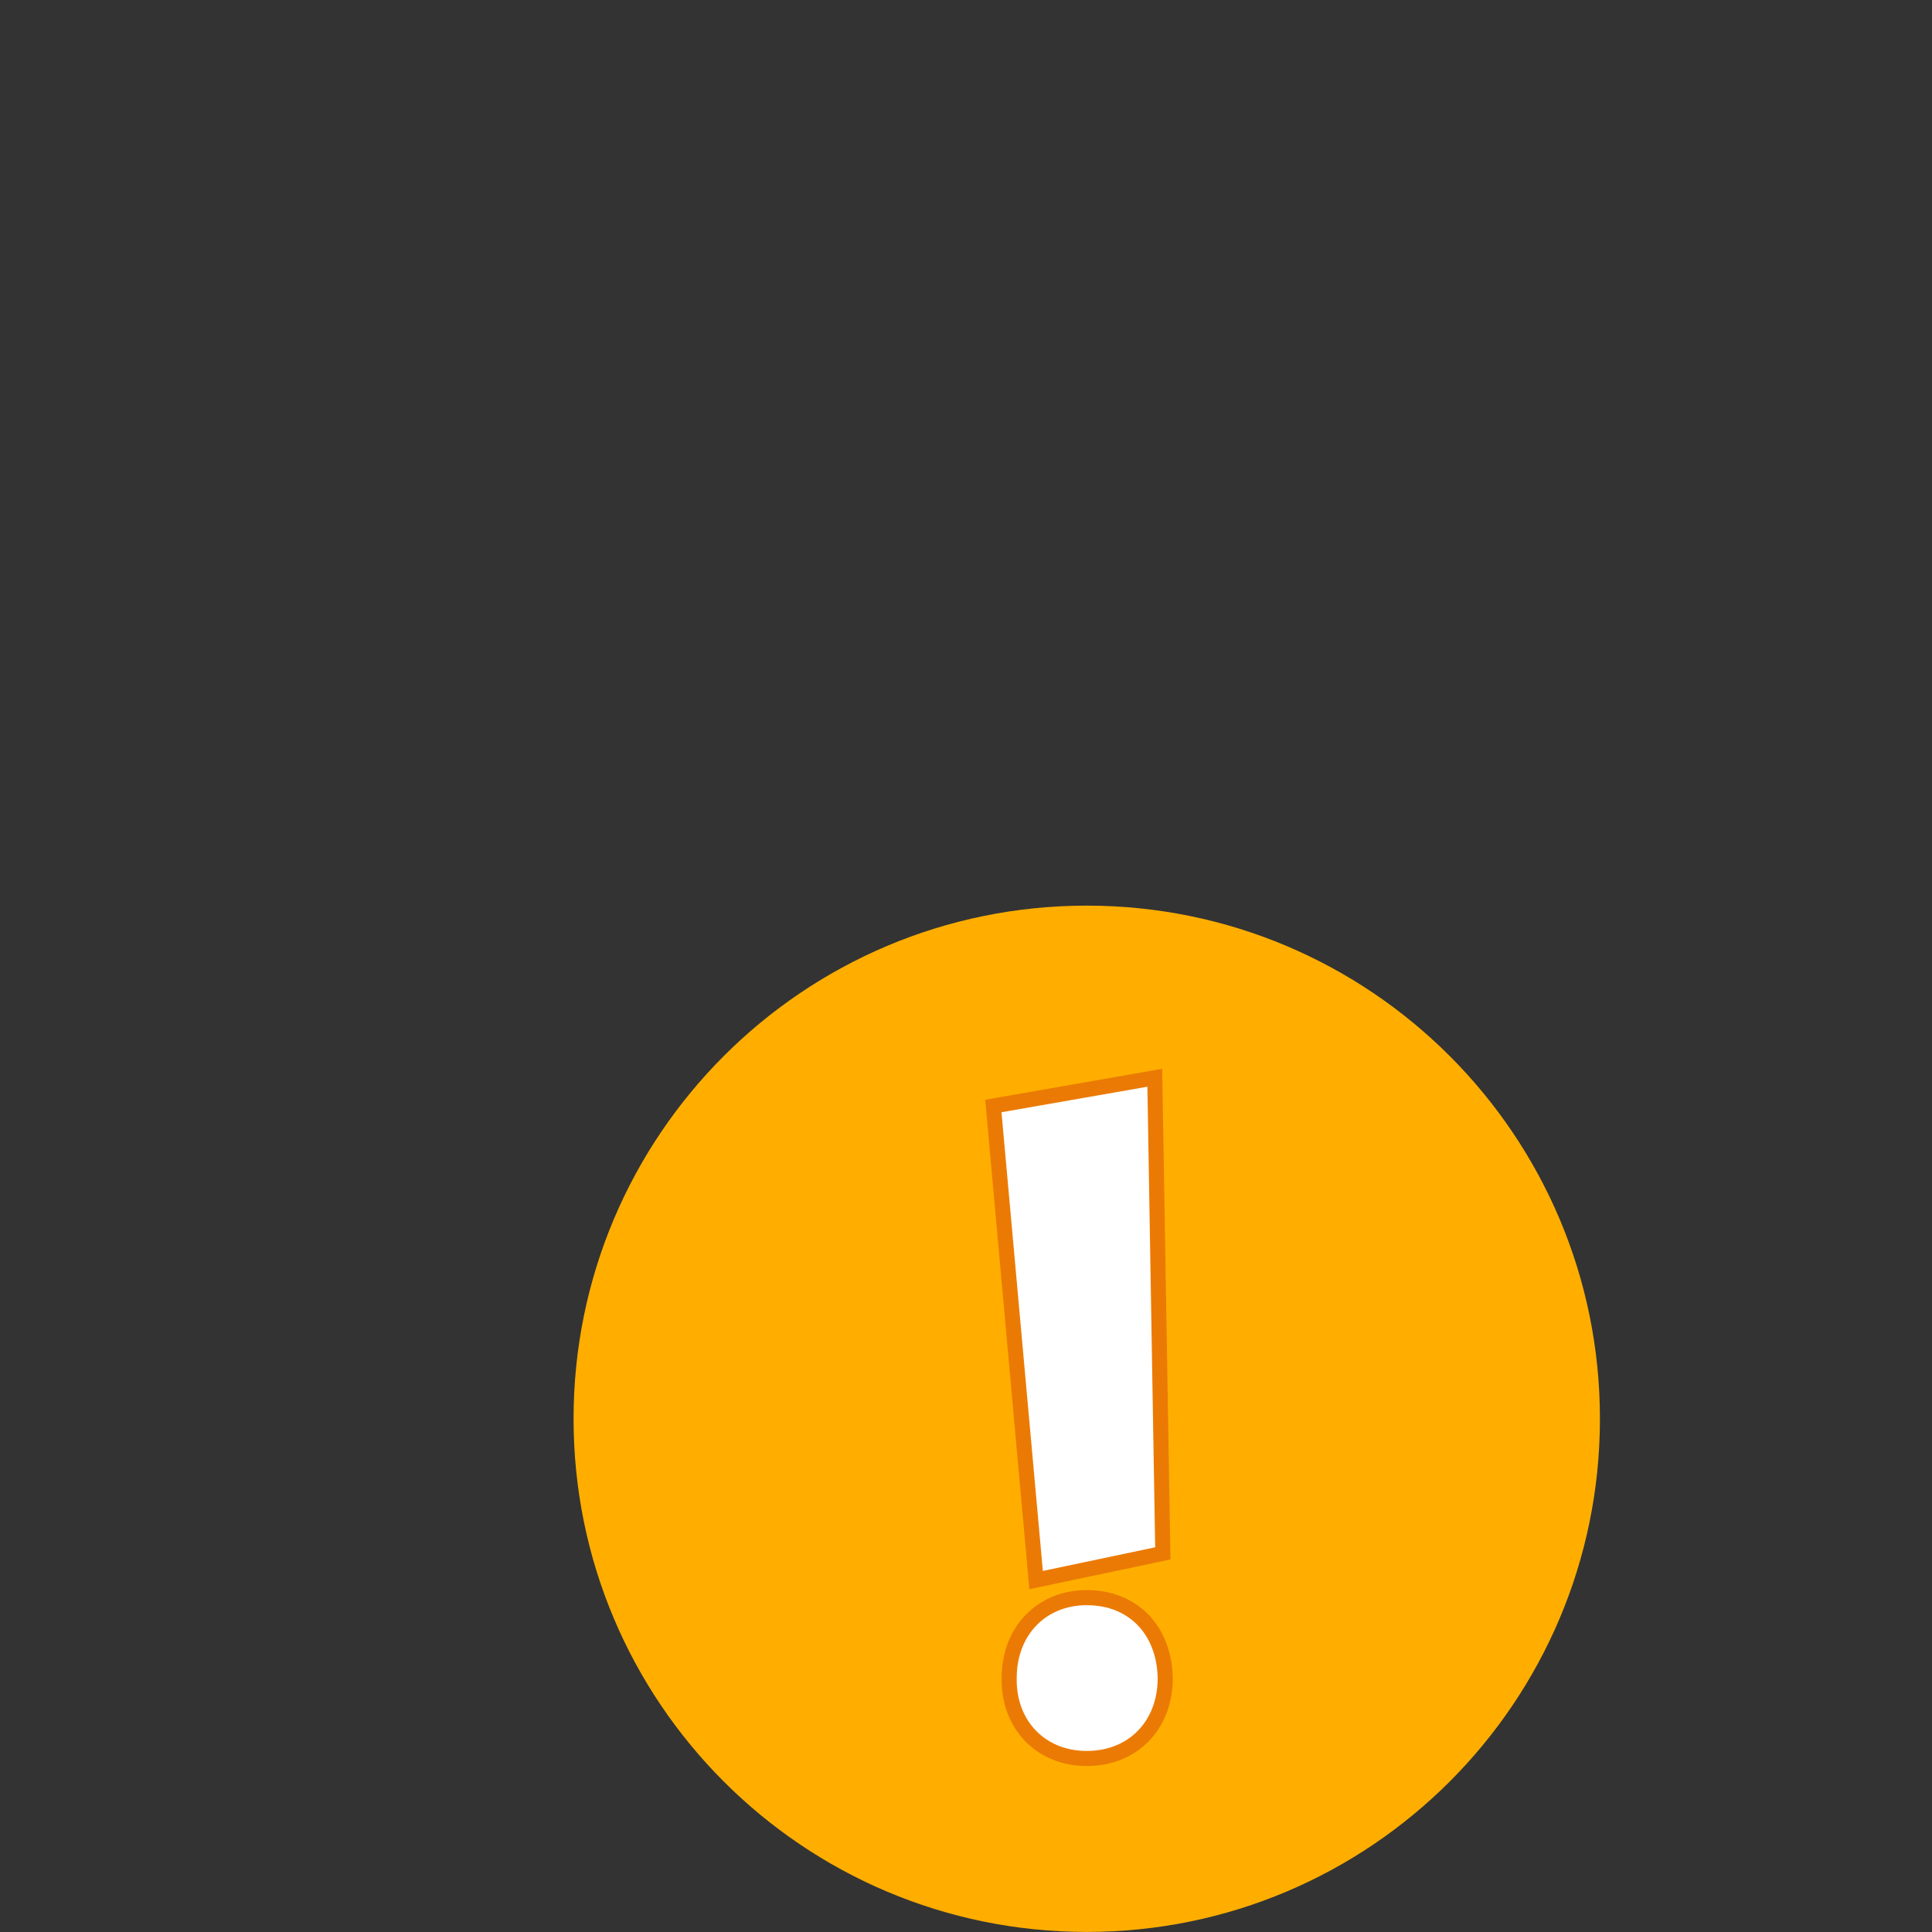 <?xml version="1.0" encoding="UTF-8" standalone="no"?>
<svg
   width="512"
   height="512"
   viewBox="0 0 32 32"
   fill="none"
   version="1.1"
   id="svg15"
   sodipodi:docname="ui-light-plain-color-state-warning.svg"
   inkscape:version="1.1.2 (0a00cf5339, 2022-02-04)"
   xmlns:inkscape="http://www.inkscape.org/namespaces/inkscape"
   xmlns:sodipodi="http://sodipodi.sourceforge.net/DTD/sodipodi-0.dtd"
   xmlns="http://www.w3.org/2000/svg"
   xmlns:svg="http://www.w3.org/2000/svg">
  <rect x="0" y="0" width="32" height="32" fill="#333333" stroke="none"/>
  <sodipodi:namedview
     id="namedview17"
     pagecolor="#ffffff"
     bordercolor="#666666"
     borderopacity="1.0"
     inkscape:pageshadow="2"
     inkscape:pageopacity="0.0"
     inkscape:pagecheckerboard="true"
     showgrid="false"
     inkscape:zoom="1.6425781"
     inkscape:cx="244.43282"
     inkscape:cy="256"
     inkscape:window-width="1920"
     inkscape:window-height="1029"
     inkscape:window-x="1920"
     inkscape:window-y="25"
     inkscape:window-maximized="1"
     inkscape:current-layer="svg15" />
  <path
     fill-rule="evenodd"
     clip-rule="evenodd"
     d="m 26.5,23.5 c 0,4.694 -3.806,8.499 -8.5,8.499 -4.694,0 -8.5,-3.805 -8.5,-8.499 C 9.5,18.805 13.306,15 18,15 c 4.694,0 8.5,3.805 8.5,8.499 z"
     fill="#ffae00"
     id="path4"
     style="paint-order:stroke fill markers;stroke:none;stroke-opacity:0.987;stroke-width:3.125;stroke-miterlimit:4;stroke-dasharray:none;stroke-linejoin:miter" />
  <path
     fill-rule="evenodd"
     clip-rule="evenodd"
     d="m 18,26.462 c -0.378,0 -0.699,0.14 -0.926,0.376 -0.225,0.234 -0.359,0.564 -0.359,0.956 -0.008,0.384 0.123,0.717 0.35,0.954 0.227,0.236 0.55,0.378 0.934,0.378 0.389,0 0.711,-0.14 0.937,-0.372 0.231,-0.236 0.364,-0.571 0.364,-0.959 C 19.292,27.395 19.158,27.062 18.931,26.829 18.706,26.599 18.39,26.462 18,26.462 Z m 1.127,-8.611 -2.674,0.468 0.708,7.852 2.099,-0.442 z"
     fill="#ffffff"
     stroke="#eb7a04"
     stroke-width="0.25"
     id="path6" />
  <defs
     id="defs13">
    <clipPath
       id="clip0">
      <rect
         width="32"
         height="32"
         fill="white"
         id="rect10" />
    </clipPath>
  </defs>
</svg>
